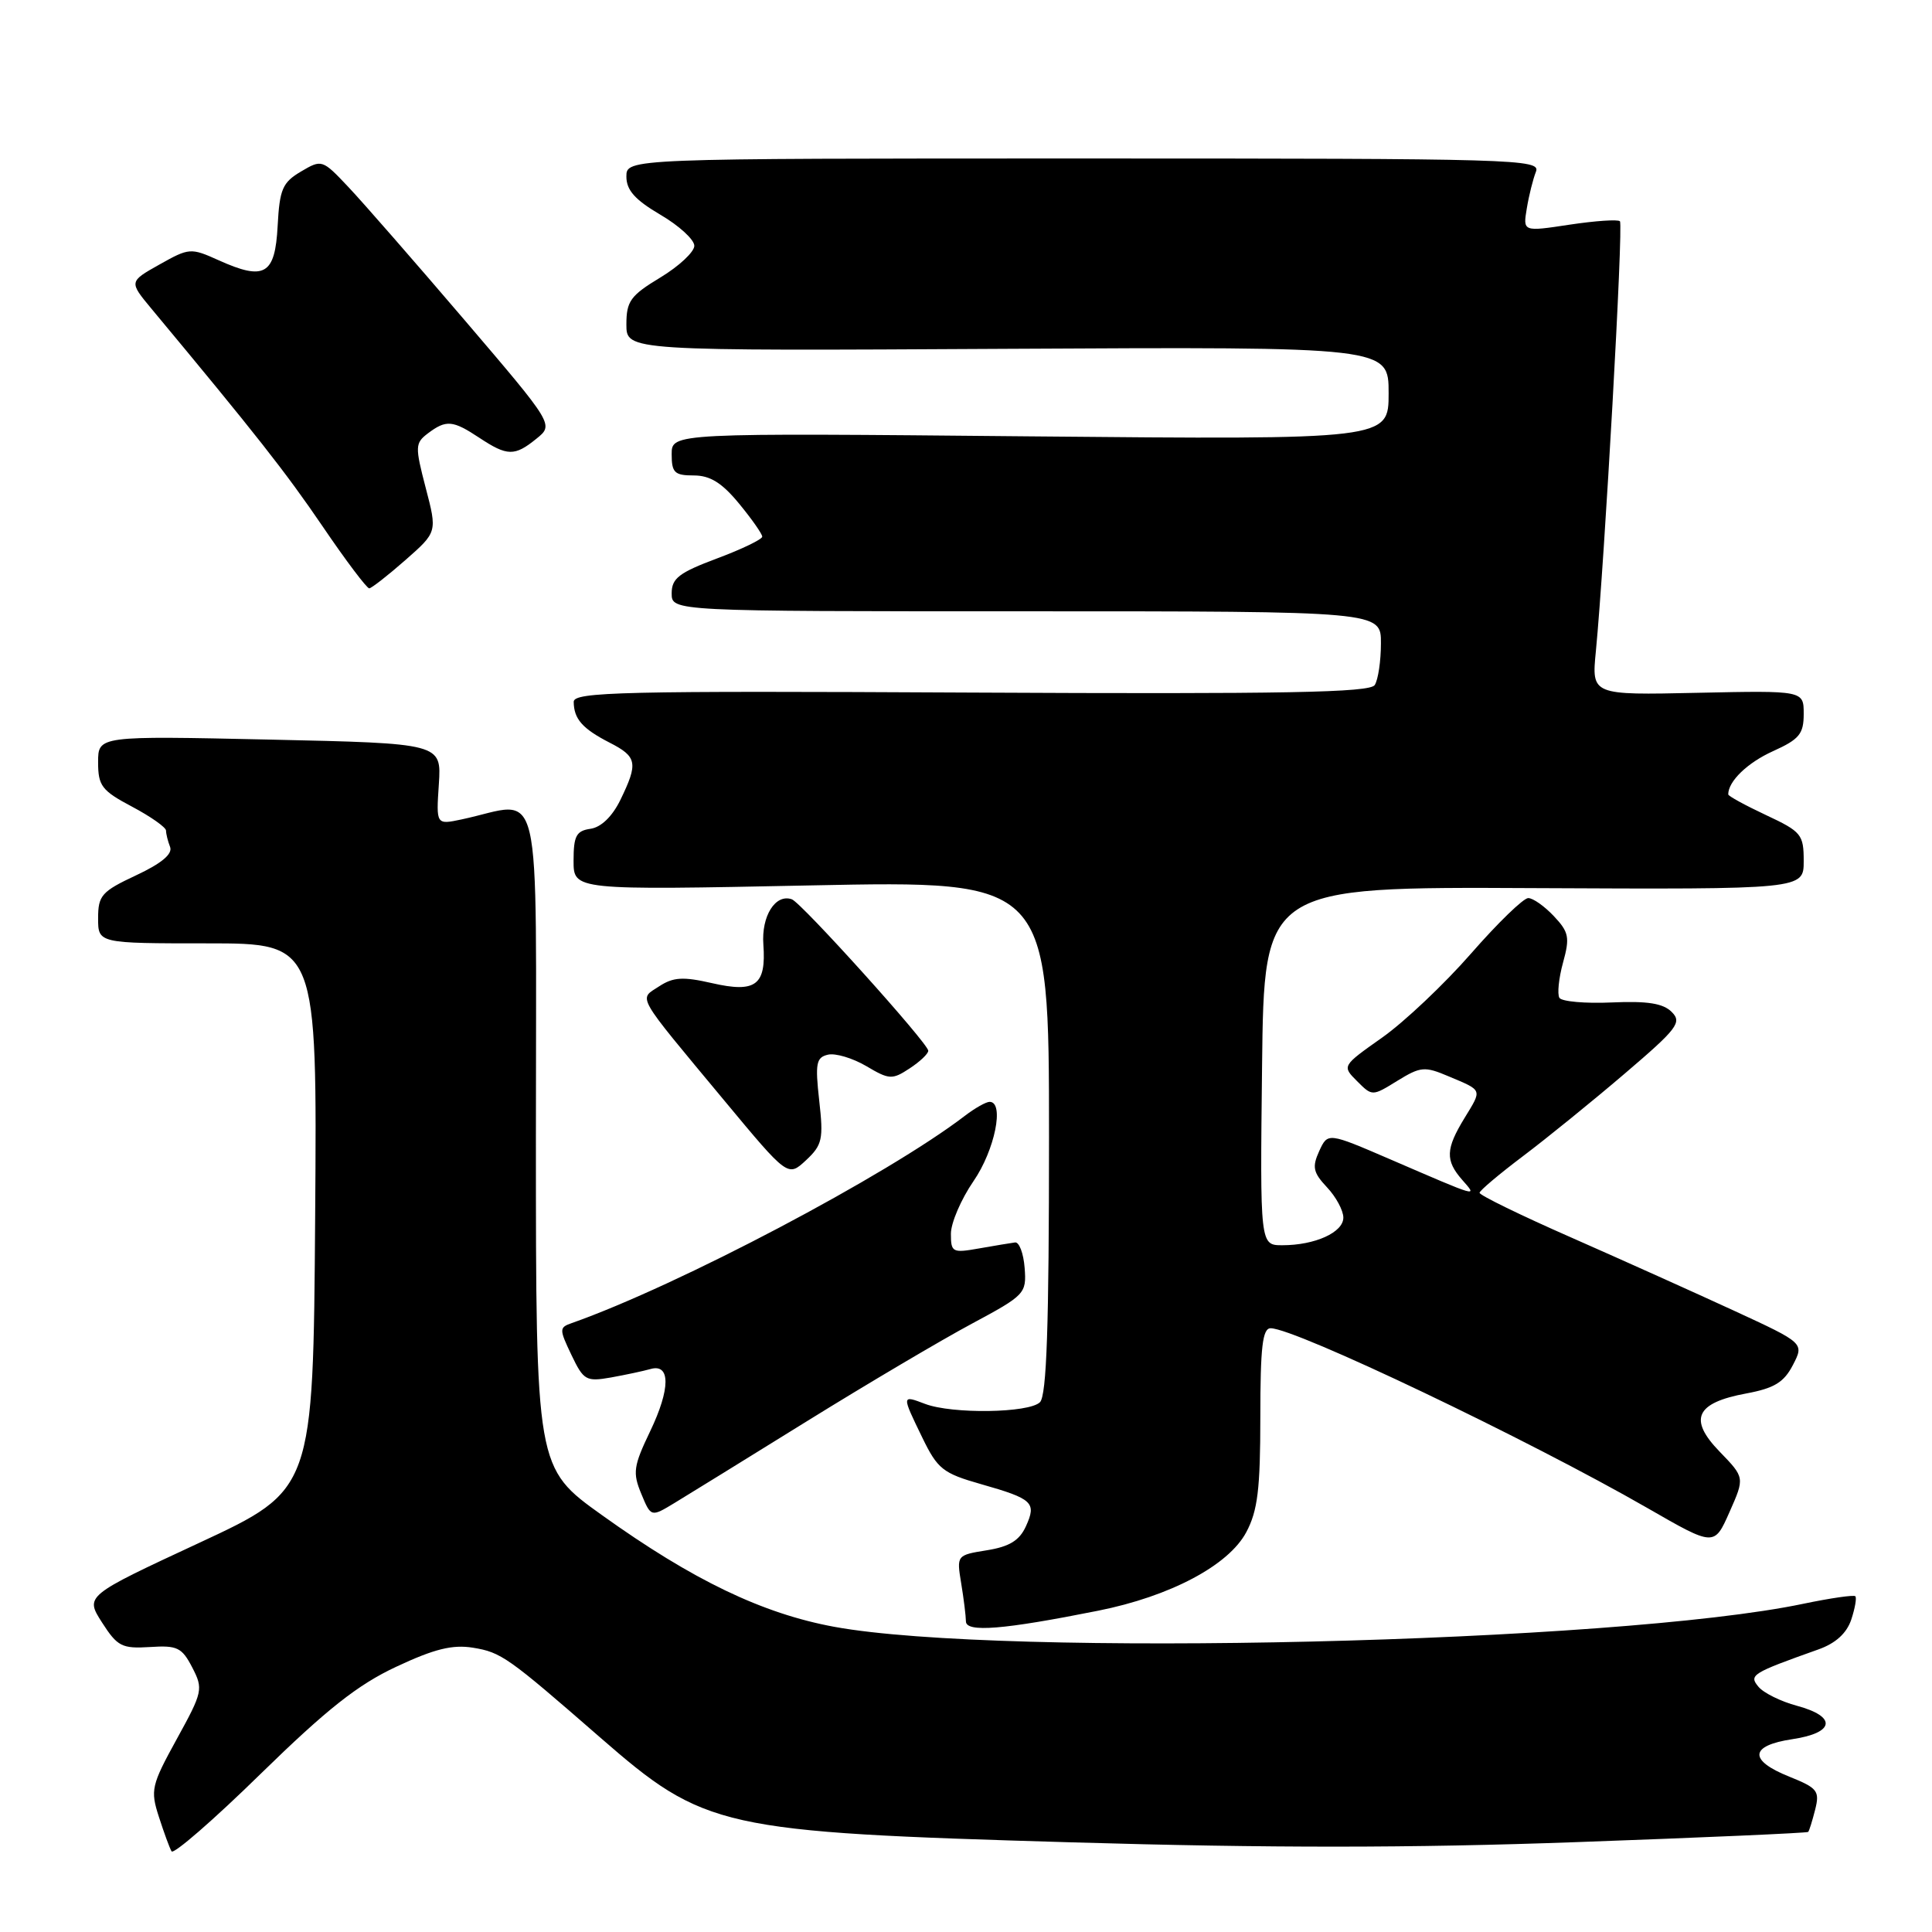 <?xml version="1.0" encoding="UTF-8" standalone="no"?>
<!DOCTYPE svg PUBLIC "-//W3C//DTD SVG 1.1//EN" "http://www.w3.org/Graphics/SVG/1.1/DTD/svg11.dtd" >
<svg xmlns="http://www.w3.org/2000/svg" xmlns:xlink="http://www.w3.org/1999/xlink" version="1.1" viewBox="0 0 256 256">
 <g >
 <path fill="currentColor"
d=" M 52.51 220.85 C 57.54 218.49 59.96 217.89 62.67 218.33 C 66.41 218.94 67.27 219.55 79.45 230.16 C 93.41 242.32 95.31 242.75 142.00 244.12 C 168.27 244.89 187.03 244.88 208.92 244.09 C 225.65 243.49 239.45 242.88 239.59 242.74 C 239.73 242.61 240.14 241.27 240.52 239.78 C 241.14 237.31 240.83 236.92 237.10 235.42 C 231.67 233.25 231.82 231.30 237.50 230.45 C 243.12 229.61 243.42 227.46 238.12 226.03 C 235.98 225.46 233.68 224.32 233.01 223.51 C 231.71 221.95 232.09 221.71 240.94 218.56 C 243.23 217.75 244.69 216.42 245.30 214.61 C 245.80 213.10 246.04 211.71 245.84 211.51 C 245.64 211.31 242.54 211.76 238.94 212.51 C 214.16 217.71 132.75 219.64 110.54 215.56 C 101.00 213.80 91.80 209.38 79.76 200.76 C 71.01 194.50 71.01 194.50 71.01 150.62 C 71.00 101.58 72.10 106.26 61.15 108.58 C 57.79 109.29 57.79 109.29 58.15 103.90 C 58.50 98.50 58.50 98.50 35.75 98.00 C 13.00 97.50 13.00 97.50 13.00 101.00 C 13.00 104.13 13.48 104.76 17.50 106.89 C 19.97 108.20 22.00 109.63 22.00 110.06 C 22.00 110.49 22.24 111.46 22.54 112.23 C 22.89 113.16 21.40 114.41 18.04 115.98 C 13.47 118.12 13.00 118.65 13.00 121.67 C 13.00 125.00 13.00 125.00 27.51 125.00 C 42.02 125.00 42.02 125.00 41.76 161.20 C 41.50 197.41 41.50 197.41 26.39 204.44 C 11.27 211.47 11.27 211.47 13.52 214.99 C 15.56 218.17 16.16 218.47 19.86 218.24 C 23.49 218.00 24.10 218.30 25.47 220.94 C 26.95 223.80 26.87 224.17 23.42 230.44 C 20.05 236.57 19.91 237.20 21.05 240.73 C 21.72 242.81 22.47 244.87 22.73 245.31 C 22.99 245.76 28.31 241.14 34.55 235.03 C 43.32 226.47 47.41 223.23 52.51 220.85 Z  M 145.50 213.43 C 155.07 211.52 162.80 207.42 165.14 203.02 C 166.65 200.19 167.00 197.31 167.00 187.77 C 167.00 178.47 167.29 176.00 168.37 176.00 C 171.62 176.00 202.52 190.75 218.34 199.85 C 227.15 204.92 227.15 204.92 229.17 200.35 C 231.19 195.79 231.19 195.79 227.87 192.36 C 223.69 188.05 224.68 185.88 231.39 184.64 C 235.10 183.95 236.38 183.17 237.57 180.87 C 239.07 177.97 239.07 177.97 229.78 173.68 C 224.68 171.33 214.99 166.97 208.25 164.00 C 201.51 161.04 196.02 158.36 196.05 158.05 C 196.07 157.75 198.66 155.57 201.80 153.20 C 204.93 150.84 211.00 145.92 215.27 142.27 C 222.28 136.29 222.90 135.47 221.51 134.09 C 220.38 132.95 218.30 132.62 213.58 132.83 C 210.07 132.99 206.94 132.71 206.63 132.22 C 206.33 131.72 206.54 129.62 207.11 127.55 C 208.03 124.22 207.89 123.51 205.90 121.40 C 204.66 120.08 203.13 119.00 202.50 119.00 C 201.86 119.00 198.45 122.31 194.92 126.35 C 191.39 130.39 186.09 135.40 183.15 137.48 C 177.81 141.25 177.81 141.25 179.82 143.26 C 181.83 145.27 181.83 145.27 185.16 143.21 C 188.24 141.32 188.77 141.27 191.95 142.62 C 196.50 144.54 196.41 144.29 194.06 148.14 C 191.55 152.25 191.49 153.76 193.75 156.34 C 195.79 158.67 196.13 158.76 184.22 153.62 C 175.94 150.05 175.94 150.05 174.80 152.53 C 173.84 154.64 174.00 155.37 175.83 157.32 C 177.03 158.59 178.00 160.40 178.00 161.34 C 178.00 163.30 174.24 165.00 169.92 165.00 C 166.96 165.00 166.96 165.00 167.23 141.25 C 167.50 117.50 167.50 117.50 203.25 117.68 C 239.00 117.85 239.00 117.85 239.00 114.10 C 239.00 110.57 238.70 110.20 234.00 108.00 C 231.25 106.71 229.00 105.48 229.00 105.26 C 229.00 103.52 231.55 101.06 234.94 99.53 C 238.42 97.96 239.00 97.25 239.00 94.60 C 239.00 91.50 239.00 91.50 224.95 91.80 C 210.89 92.11 210.89 92.11 211.46 86.30 C 212.61 74.43 215.12 29.79 214.65 29.32 C 214.39 29.05 211.38 29.26 207.98 29.77 C 201.79 30.71 201.79 30.71 202.31 27.61 C 202.59 25.90 203.14 23.71 203.52 22.75 C 204.18 21.09 200.92 21.00 143.61 21.00 C 83.00 21.00 83.00 21.00 83.00 23.40 C 83.00 25.20 84.15 26.48 87.50 28.45 C 89.98 29.90 92.00 31.75 92.00 32.57 C 92.00 33.38 89.98 35.27 87.50 36.77 C 83.54 39.16 83.00 39.91 83.00 42.99 C 83.00 46.50 83.00 46.50 133.50 46.22 C 184.00 45.95 184.00 45.95 184.00 52.10 C 184.00 58.26 184.00 58.26 136.50 57.82 C 89.00 57.37 89.00 57.37 89.00 60.19 C 89.00 62.63 89.38 63.00 91.93 63.00 C 94.09 63.00 95.66 63.97 97.93 66.73 C 99.62 68.78 101.00 70.75 101.00 71.11 C 101.00 71.46 98.30 72.77 95.00 74.00 C 89.98 75.88 89.00 76.63 89.00 78.62 C 89.00 81.00 89.00 81.00 136.00 81.00 C 183.00 81.00 183.00 81.00 182.98 85.25 C 182.98 87.59 182.61 90.07 182.16 90.77 C 181.53 91.77 170.36 91.98 128.68 91.77 C 82.40 91.53 76.00 91.68 76.02 93.00 C 76.04 95.26 77.17 96.55 80.75 98.39 C 84.43 100.27 84.59 101.09 82.20 106.00 C 81.13 108.19 79.65 109.62 78.24 109.82 C 76.36 110.09 76.00 110.76 76.00 114.05 C 76.00 117.96 76.00 117.96 107.50 117.32 C 139.00 116.68 139.00 116.68 139.00 150.64 C 139.00 175.72 138.69 184.91 137.80 185.80 C 136.36 187.24 126.16 187.39 122.57 186.02 C 119.46 184.84 119.46 184.83 122.22 190.51 C 124.23 194.65 124.94 195.22 129.97 196.65 C 136.86 198.61 137.37 199.09 135.94 202.24 C 135.08 204.13 133.75 204.94 130.76 205.42 C 126.77 206.06 126.75 206.08 127.36 209.78 C 127.70 211.83 127.98 214.10 127.99 214.84 C 128.00 216.34 132.94 215.94 145.50 213.43 Z  M 107.00 188.27 C 114.97 183.33 124.77 177.54 128.77 175.40 C 135.83 171.61 136.03 171.40 135.77 168.00 C 135.62 166.07 135.05 164.56 134.50 164.63 C 133.95 164.70 131.81 165.06 129.75 165.42 C 126.20 166.05 126.00 165.95 126.00 163.48 C 126.00 162.04 127.35 158.90 129.00 156.50 C 131.82 152.40 133.12 146.00 131.13 146.00 C 130.66 146.00 129.20 146.82 127.88 147.83 C 117.56 155.74 89.85 170.35 75.75 175.32 C 74.09 175.90 74.09 176.12 75.72 179.54 C 77.33 182.91 77.66 183.10 80.97 182.52 C 82.91 182.17 85.25 181.67 86.17 181.41 C 88.86 180.62 88.85 184.02 86.15 189.65 C 83.94 194.26 83.81 195.14 84.97 197.93 C 86.26 201.04 86.26 201.04 89.38 199.15 C 91.10 198.11 99.03 193.21 107.00 188.27 Z  M 108.55 145.83 C 108.00 140.90 108.15 140.11 109.71 139.75 C 110.69 139.52 112.97 140.20 114.78 141.26 C 117.83 143.07 118.22 143.09 120.53 141.57 C 121.89 140.68 123.00 139.63 123.00 139.23 C 123.00 138.26 106.19 119.60 104.92 119.16 C 102.75 118.40 100.87 121.38 101.15 125.16 C 101.54 130.55 100.14 131.60 94.34 130.27 C 90.50 129.39 89.21 129.47 87.33 130.70 C 84.62 132.48 84.05 131.48 95.95 145.80 C 104.40 155.97 104.40 155.97 106.80 153.74 C 108.96 151.72 109.13 150.95 108.55 145.83 Z  M 53.72 74.21 C 57.94 70.50 57.94 70.50 56.41 64.65 C 54.98 59.16 55.00 58.72 56.69 57.43 C 59.12 55.60 59.98 55.67 63.50 58.00 C 67.22 60.46 68.19 60.48 71.08 58.13 C 73.39 56.27 73.39 56.27 61.53 42.38 C 55.01 34.75 48.10 26.83 46.17 24.79 C 42.71 21.12 42.64 21.10 39.88 22.73 C 37.43 24.18 37.05 25.06 36.79 29.93 C 36.45 36.42 35.06 37.23 28.96 34.48 C 25.28 32.82 25.06 32.84 21.13 35.05 C 17.09 37.32 17.09 37.32 20.07 40.91 C 33.89 57.52 37.85 62.55 42.75 69.75 C 45.83 74.29 48.62 77.98 48.93 77.96 C 49.24 77.93 51.40 76.25 53.72 74.21 Z "/>
</g>
</svg>